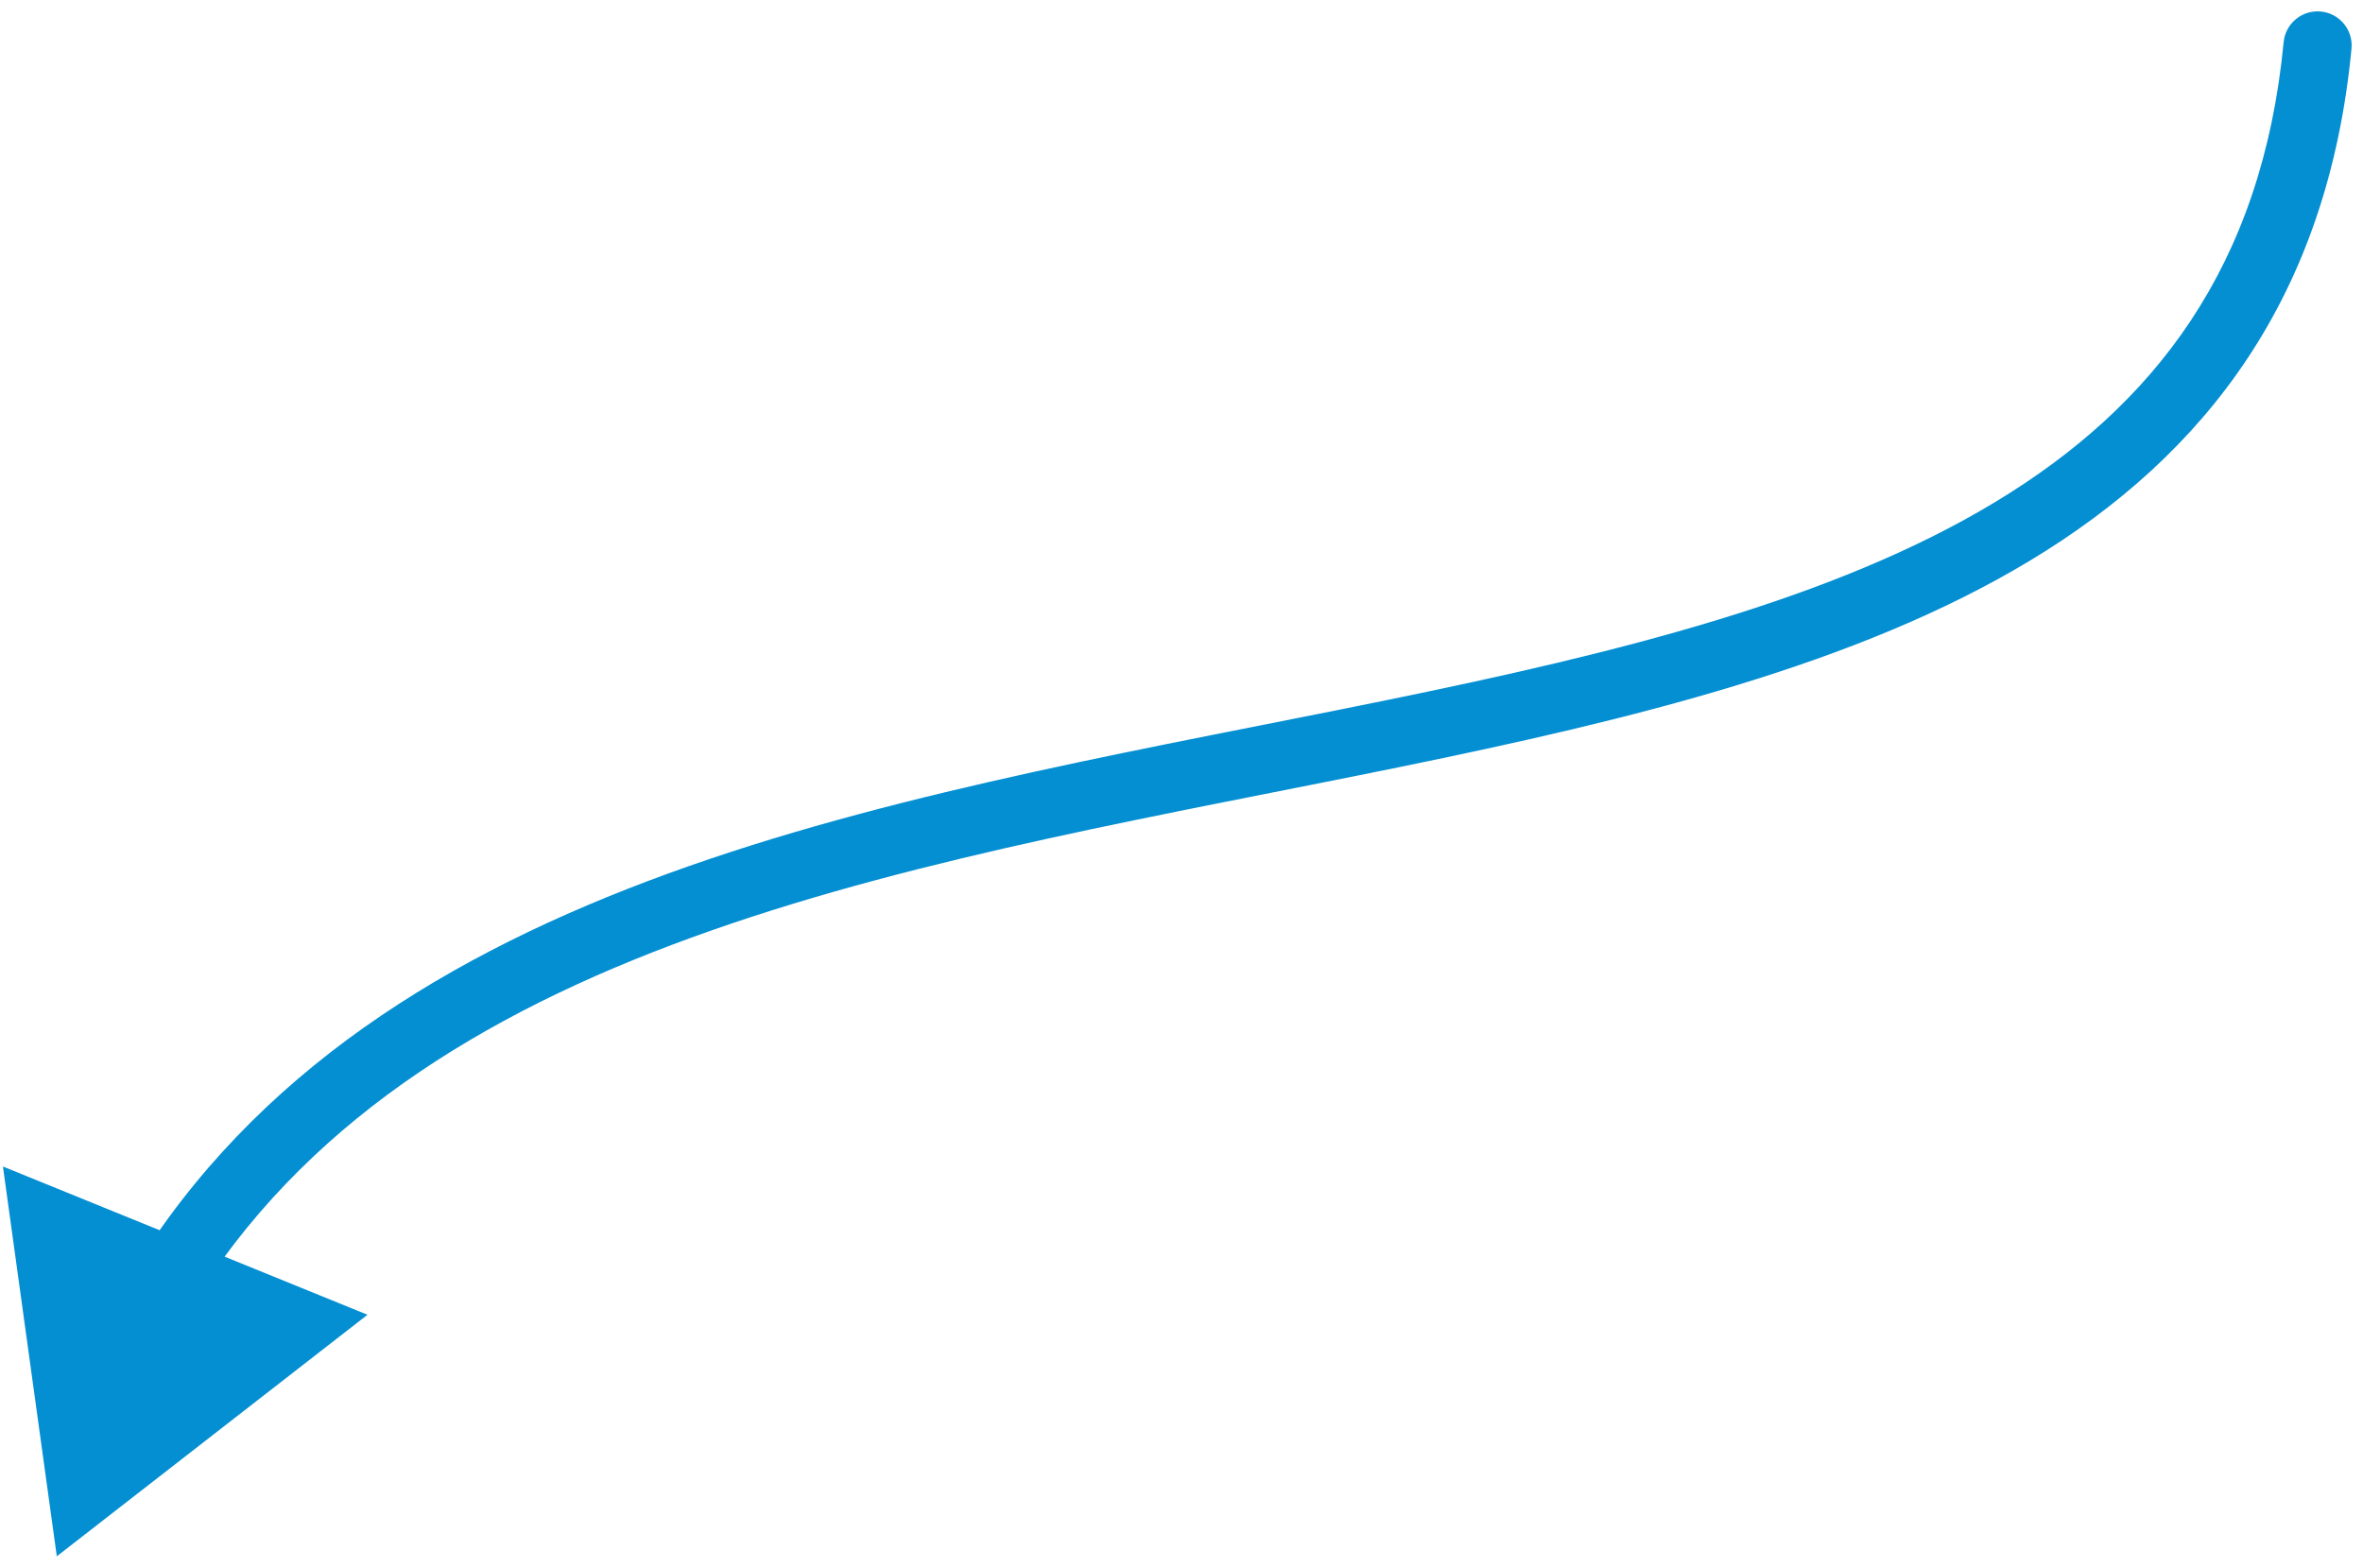 <svg width="104" height="69" viewBox="0 0 104 69" fill="none" xmlns="http://www.w3.org/2000/svg">
<path id="Vector 25" d="M103.494 2.143C103.573 1.319 102.968 0.586 102.144 0.507C101.319 0.428 100.586 1.032 100.507 1.857L103.494 2.143ZM2.5 68.5L16.174 57.868L0.129 51.343L2.5 68.5ZM100.507 1.857C99.559 11.751 94.802 17.878 87.796 22.106C80.678 26.401 71.249 28.726 61.016 30.819C50.88 32.892 39.971 34.734 30.303 38.127C20.605 41.531 11.929 46.566 6.327 55.181L8.842 56.817C13.936 48.982 21.911 44.252 31.297 40.958C40.713 37.652 51.322 35.864 61.617 33.758C71.814 31.672 81.729 29.27 89.346 24.674C97.074 20.011 102.445 13.084 103.494 2.143L100.507 1.857Z" fill="#038FD2"/>
</svg>
